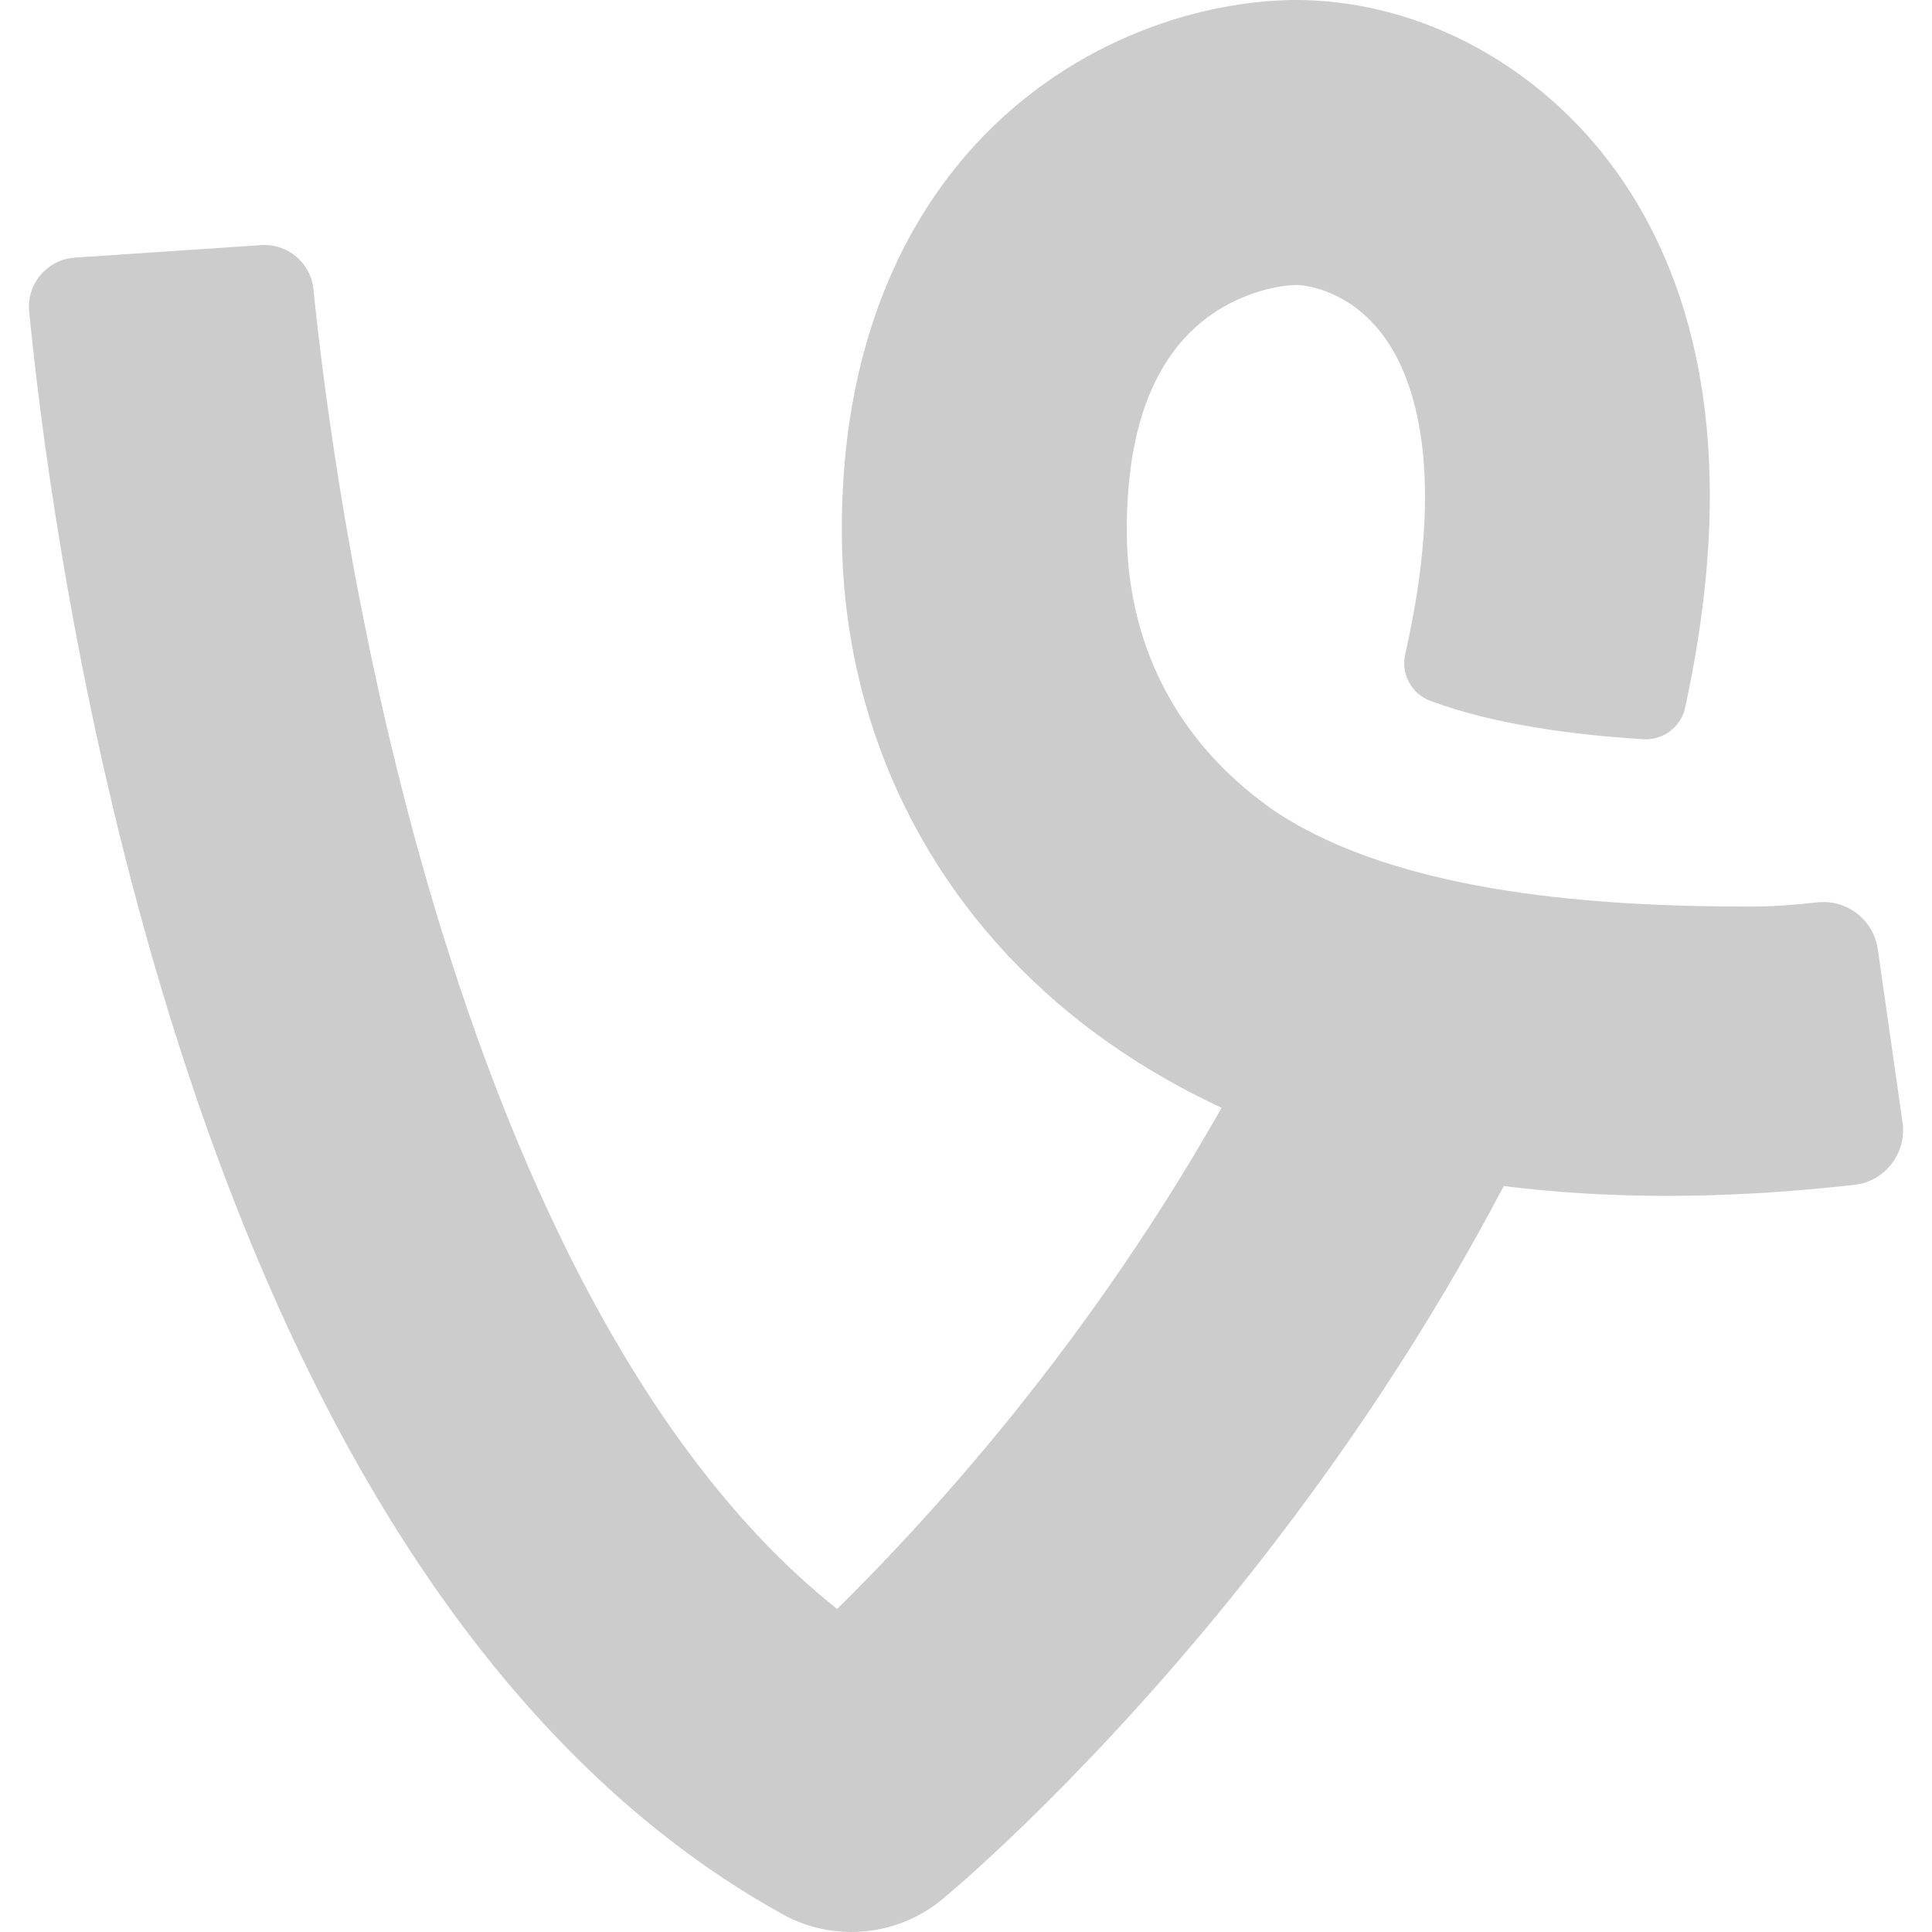 <?xml version="1.0"?>
<svg xmlns="http://www.w3.org/2000/svg" xmlns:xlink="http://www.w3.org/1999/xlink" xmlns:svgjs="http://svgjs.com/svgjs" version="1.1" width="512" height="512" x="0" y="0" viewBox="0 0 385.681 385.681" style="enable-background:new 0 0 512 512" xml:space="preserve" class=""><g>
<path xmlns="http://www.w3.org/2000/svg" style="" d="M374.858,189.487c-0.836-5.859-6.17-9.996-12.052-9.345c-4.455,0.493-8.986,0.841-13.344,0.841  c-28.698,0-69.664-2.172-94.991-19.074c-2.202-1.528-4.302-3.136-6.277-4.836c-19.003-16.347-23.131-36.483-23.246-50.497  c-0.153-18.543,4.237-32.215,13.048-40.636c7.831-7.485,17.401-9.048,20.815-9.048c0.174,0,0.331,0.004,0.472,0.012  c1.062,0.057,10.579,0.85,17.562,11.081c5.393,7.901,12.015,25.854,3.673,62.64c-0.893,3.938,1.284,7.905,5.07,9.31  c13.135,4.877,29.678,6.856,42.494,7.633c3.939,0.239,7.48-2.438,8.318-6.294c3.853-17.737,5.457-34.174,4.776-49.108  c-1.001-21.94-6.835-40.868-17.34-56.257c-14.431-21.14-37.426-34.53-61.514-35.818c-17.289-0.925-43.092,5.083-63.637,24.721  c-14.171,13.544-30.987,38.806-30.629,82.235c0.301,36.461,15.585,69.545,43.036,93.159c8.387,7.215,19.15,14.595,32.774,20.939  c-14.817,26.2-30.857,48.042-44.183,64.294c-12.475,15.213-23.976,27.297-32.568,35.754  c-43.221-34.313-68.785-98.555-83.006-149.199C70.203,122.468,64.507,76.844,62.57,57.736c-0.534-5.271-5.156-9.163-10.442-8.806  l-18.79,1.268l28.383-1.899l-46.77,3.128c-5.537,0.37-9.67,5.238-9.13,10.76c2.005,20.518,7.996,69.578,23.224,124.156  c11.727,42.032,26.563,78.711,44.096,109.017c23.038,39.822,50.984,69.014,83.064,86.764c4.311,2.385,9.05,3.557,13.768,3.557  c6.459,0,12.875-2.197,18.083-6.483c1.022-0.841,25.366-21.009,54.608-56.454c17.088-20.712,32.467-42.532,45.711-64.852  c4.148-6.99,8.089-14.036,11.817-21.126c19.977,2.518,43.174,2.804,70.026-0.244c6.123-0.695,10.449-6.34,9.578-12.44  L374.858,189.487z" fill="#cccccc" data-original="#04b086" class=""/>
<g xmlns="http://www.w3.org/2000/svg">
</g>
<g xmlns="http://www.w3.org/2000/svg">
</g>
<g xmlns="http://www.w3.org/2000/svg">
</g>
<g xmlns="http://www.w3.org/2000/svg">
</g>
<g xmlns="http://www.w3.org/2000/svg">
</g>
<g xmlns="http://www.w3.org/2000/svg">
</g>
<g xmlns="http://www.w3.org/2000/svg">
</g>
<g xmlns="http://www.w3.org/2000/svg">
</g>
<g xmlns="http://www.w3.org/2000/svg">
</g>
<g xmlns="http://www.w3.org/2000/svg">
</g>
<g xmlns="http://www.w3.org/2000/svg">
</g>
<g xmlns="http://www.w3.org/2000/svg">
</g>
<g xmlns="http://www.w3.org/2000/svg">
</g>
<g xmlns="http://www.w3.org/2000/svg">
</g>
<g xmlns="http://www.w3.org/2000/svg">
</g>
</g></svg>

